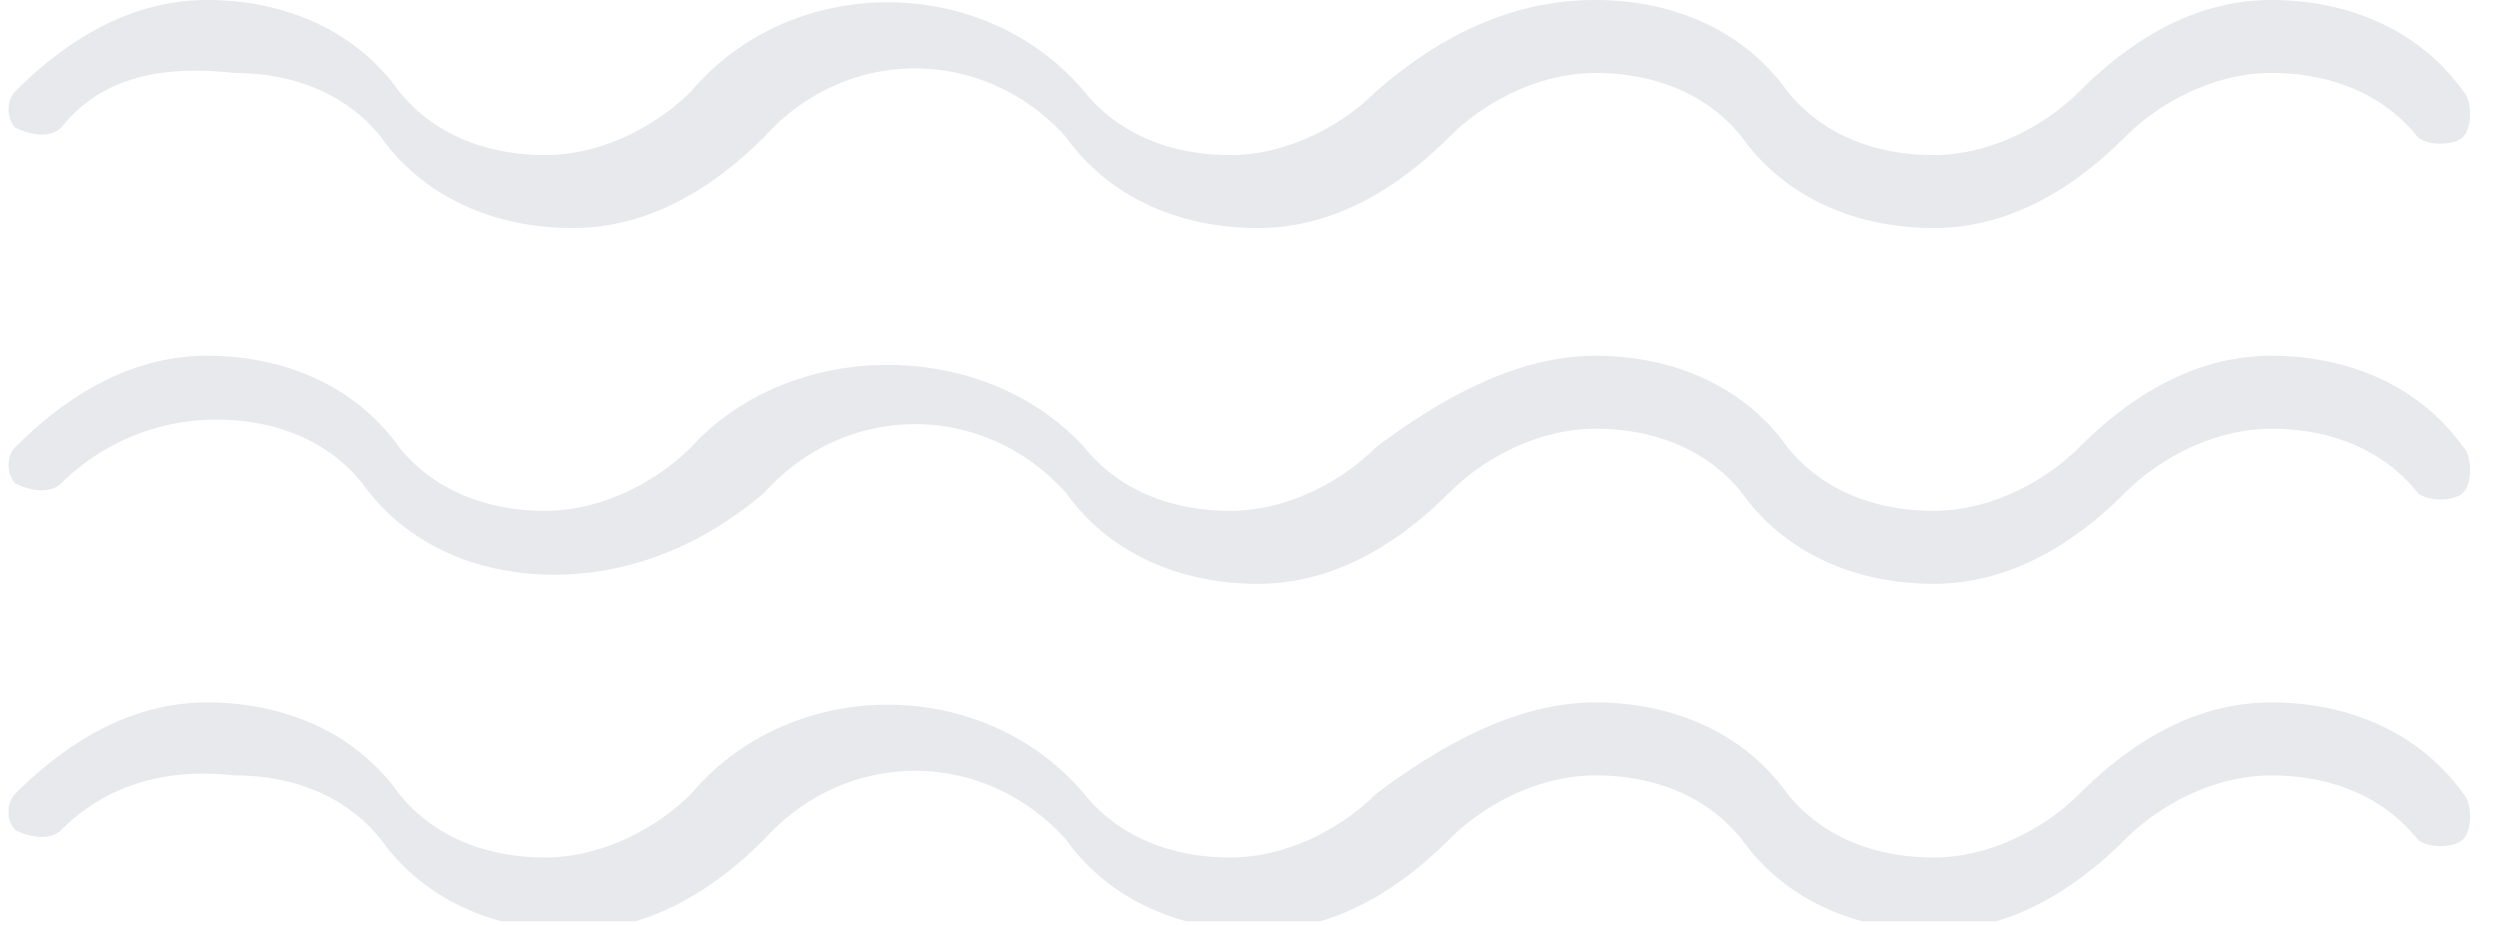 <svg width="208" height="77" fill="none" xmlns="http://www.w3.org/2000/svg"><g clip-path="url(#clip0)" fill="#E8E9ED"><path d="M132.747 58.441c6.079 0 12.159 2.277 15.958 7.59 3.04 3.795 7.6 5.313 12.159 5.313 4.56 0 9.119-2.277 12.159-5.313 4.559-4.554 9.879-7.59 15.958-7.59 6.08 0 12.159 2.277 15.959 7.59.76.76.76 3.036 0 3.795-.76.76-3.04.76-3.8 0-3.04-3.795-7.599-5.313-12.159-5.313-4.559 0-9.119 2.277-12.158 5.313-4.56 4.554-9.88 7.59-15.959 7.59-6.079 0-12.159-2.277-15.958-7.59-3.04-3.795-7.6-5.313-12.159-5.313-4.56 0-9.119 2.277-12.159 5.313-4.559 4.554-9.879 7.59-15.958 7.59-6.08 0-12.16-2.277-15.959-7.59-6.84-7.59-18.238-7.59-25.077 0-4.56 4.554-9.88 7.59-15.959 7.59-6.08 0-12.158-2.277-15.958-7.59-3.04-3.795-7.6-5.313-12.159-5.313-6.84-.759-11.399 1.518-14.438 4.554-.76.76-2.28.76-3.8 0-.76-.759-.76-2.277 0-3.036 4.56-4.554 9.879-7.59 15.958-7.59 6.08 0 12.16 2.277 15.959 7.59 3.04 3.795 7.599 5.313 12.158 5.313 4.56 0 9.12-2.277 12.16-5.313 8.359-9.867 24.317-9.867 32.676 0 3.04 3.795 7.6 5.313 12.159 5.313 4.559 0 9.119-2.277 12.159-5.313 6.079-4.554 12.158-7.59 18.238-7.59zm0-58.441c6.079 0 12.159 2.277 15.958 7.59 3.04 3.794 7.6 5.312 12.159 5.312 4.56 0 9.119-2.277 12.159-5.312C177.582 3.036 182.902 0 188.981 0c6.08 0 12.159 2.277 15.959 7.59.76.759.76 3.035 0 3.794-.76.76-3.04.76-3.8 0-3.04-3.794-7.599-5.312-12.159-5.312-4.559 0-9.119 2.277-12.158 5.312-4.56 4.554-9.88 7.59-15.959 7.59-6.079 0-12.159-2.277-15.958-7.59-3.04-3.794-7.6-5.312-12.159-5.312-4.56 0-9.119 2.277-12.159 5.312-4.559 4.554-9.879 7.59-15.958 7.59-6.08 0-12.16-2.277-15.959-7.59-6.84-7.59-18.238-7.59-25.077 0-4.56 4.554-9.88 7.59-15.959 7.59-6.08 0-12.158-2.277-15.958-7.59-3.04-3.794-7.6-5.312-12.159-5.312-6.84-.76-11.399.759-14.438 4.553-.76.76-2.28.76-3.8 0-.76-.759-.76-2.276 0-3.035C5.84 3.036 11.159 0 17.238 0c6.08 0 12.16 2.277 15.959 7.59 3.04 3.794 7.599 5.312 12.158 5.312 4.56 0 9.12-2.277 12.16-5.312 8.359-9.867 24.317-9.867 32.676 0 3.04 3.794 7.6 5.312 12.159 5.312 4.559 0 9.119-2.277 12.159-5.312C120.588 2.277 126.667 0 132.747 0zm0 29.6c6.079 0 12.159 2.276 15.958 7.59 3.04 3.794 7.6 5.312 12.159 5.312 4.56 0 9.119-2.277 12.159-5.313 4.559-4.553 9.879-7.59 15.958-7.59 6.08 0 12.159 2.277 15.959 7.59.76.76.76 3.036 0 3.795-.76.76-3.04.76-3.8 0-3.04-3.795-7.599-5.313-12.159-5.313-4.559 0-9.119 2.277-12.158 5.313-4.56 4.554-9.88 7.59-15.959 7.59-6.079 0-12.159-2.277-15.958-7.59-3.04-3.795-7.6-5.313-12.159-5.313-4.56 0-9.119 2.277-12.159 5.313-4.559 4.554-9.879 7.59-15.958 7.59-6.08 0-12.16-2.277-15.959-7.59-6.84-7.59-18.238-7.59-25.077 0-5.32 4.554-11.4 6.831-17.479 6.831-6.079 0-12.158-2.277-15.958-7.59-3.04-3.795-7.6-5.313-12.159-5.313A18.34 18.34 0 005.08 40.225c-.76.76-2.28.76-3.8 0-.76-.759-.76-2.277 0-3.036 4.56-4.553 9.879-7.59 15.958-7.59 6.08 0 12.16 2.277 15.959 7.59 3.04 3.795 7.599 5.313 12.158 5.313 4.56 0 9.12-2.277 12.16-5.313 8.359-9.107 24.317-9.107 32.676 0 3.04 3.795 7.6 5.313 12.159 5.313 4.559 0 9.119-2.277 12.159-5.313 6.079-4.553 12.158-7.59 18.238-7.59z"/></g><defs><clipPath id="clip0"><path fill="#fff" transform="translate(.52)" d="M0 0h206.7v76.657H0z"/></clipPath></defs></svg>